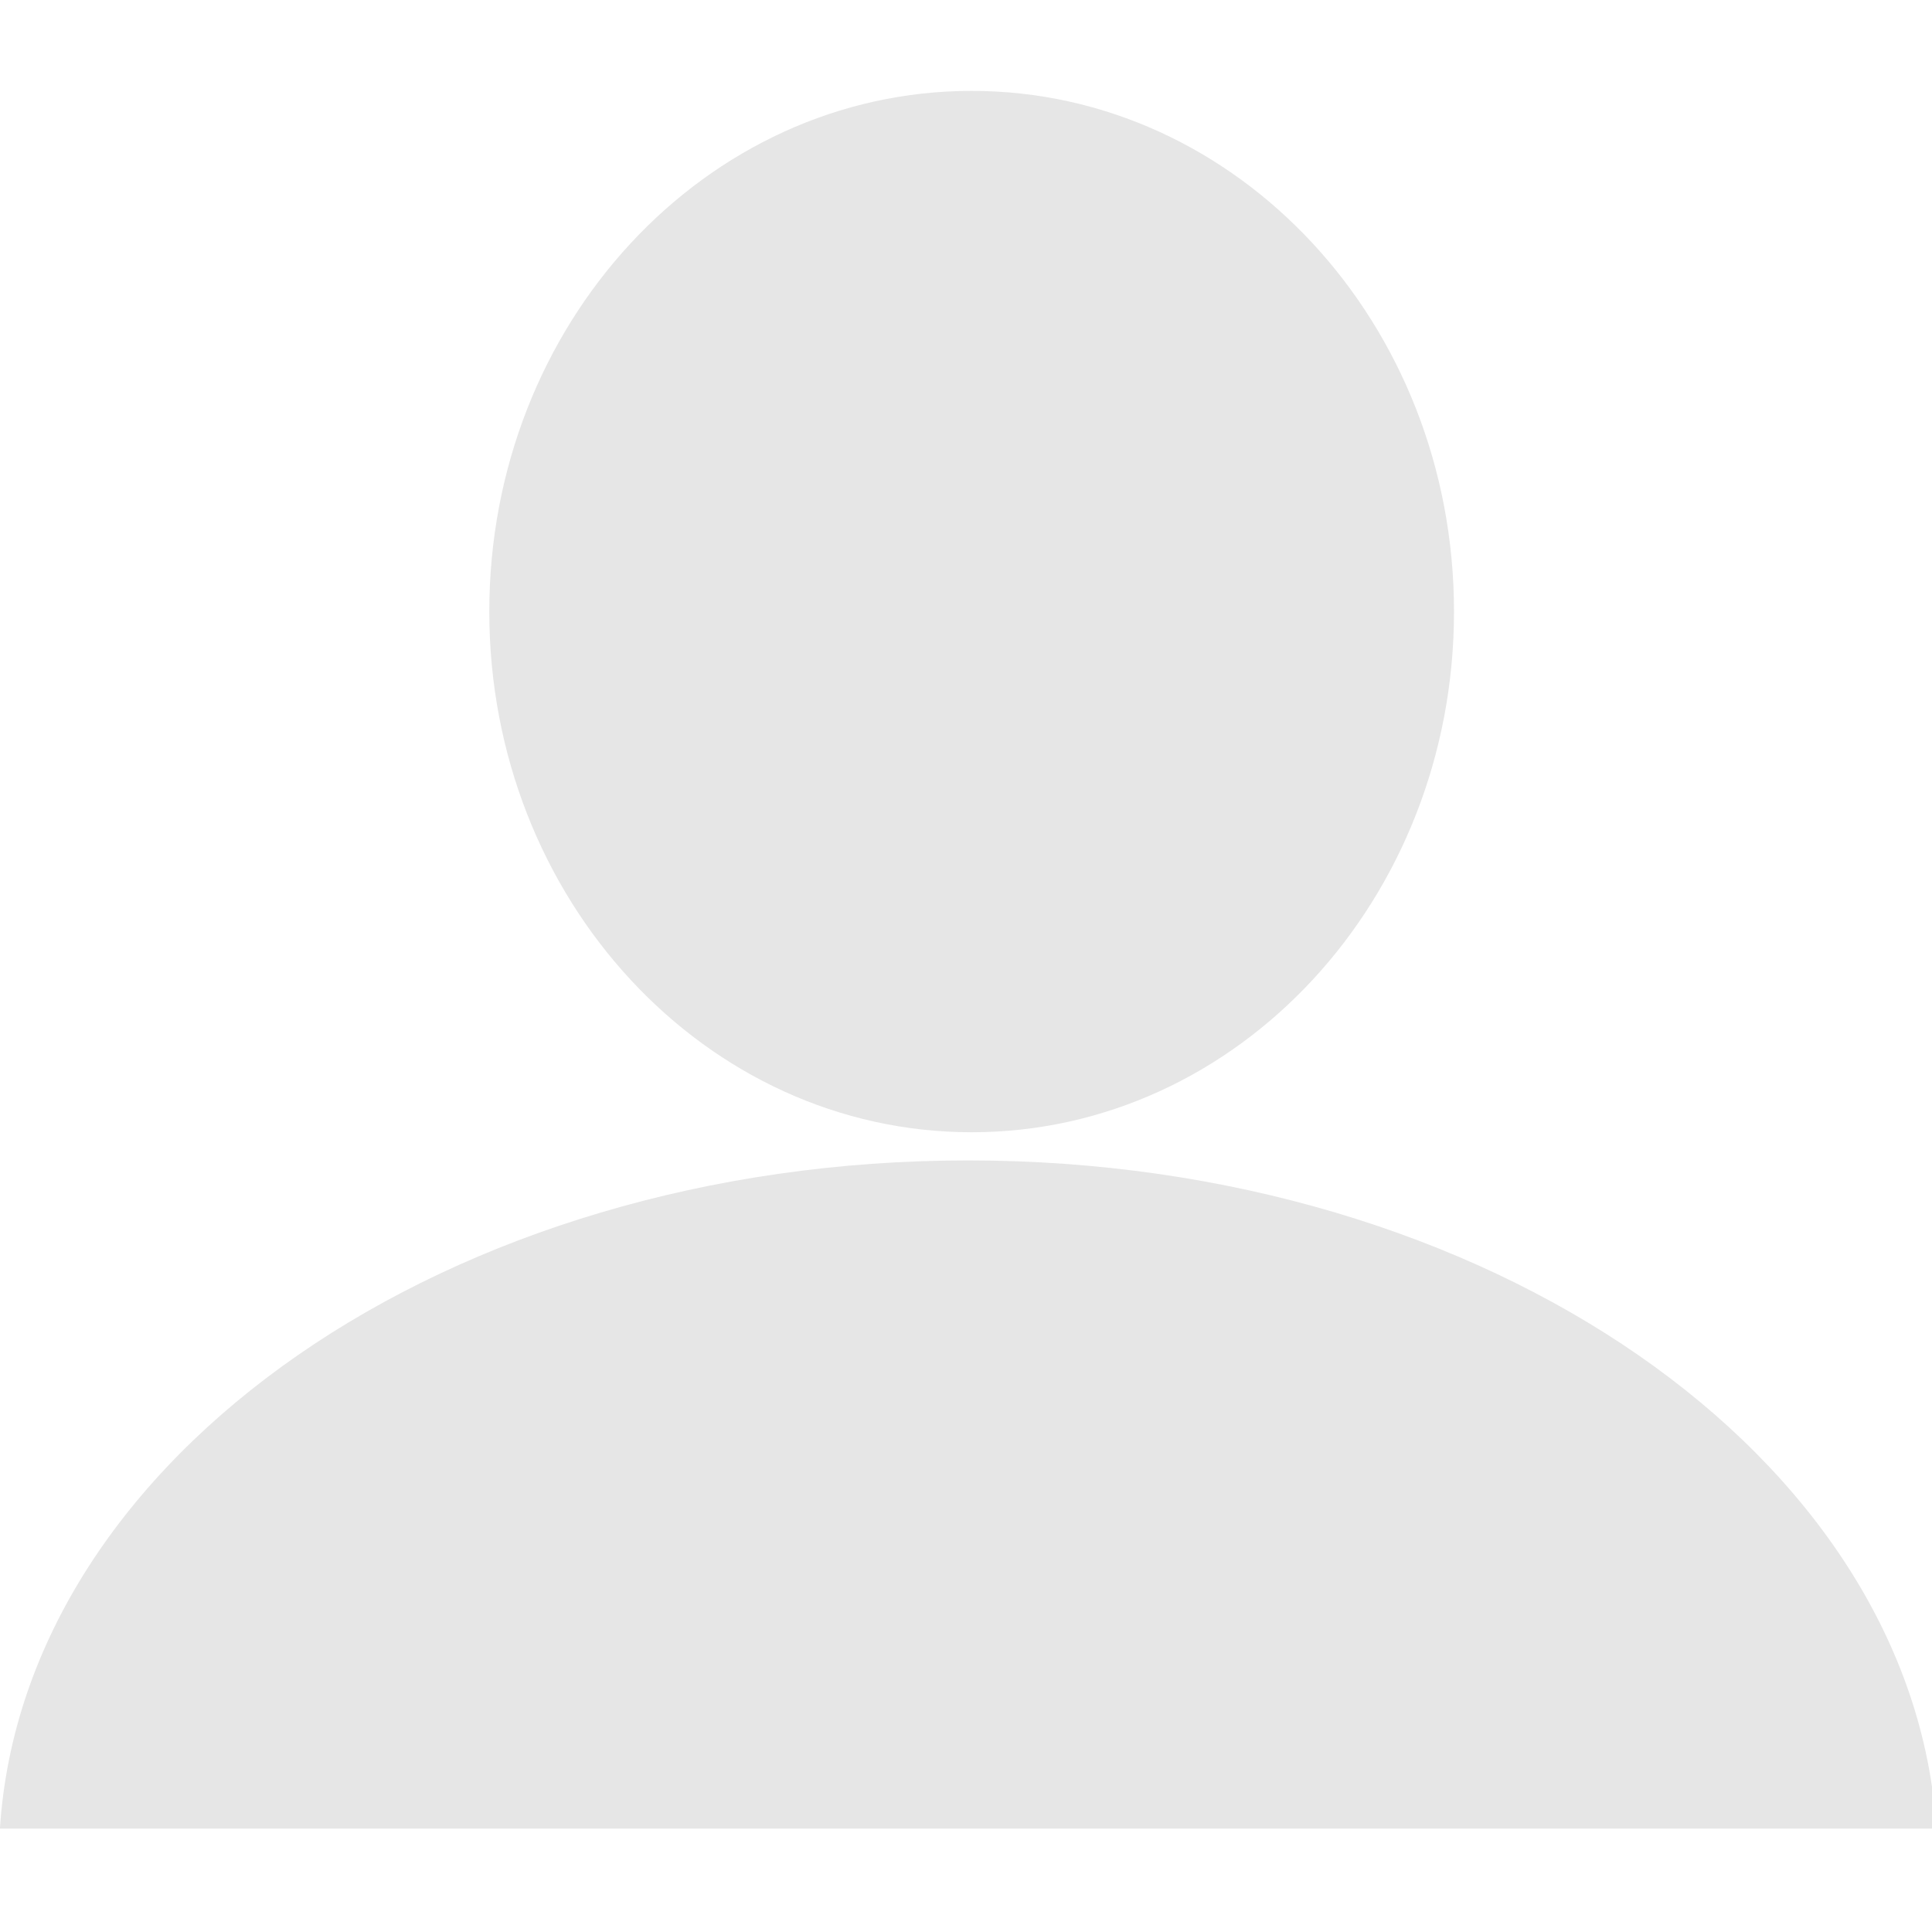 <?xml version="1.0" encoding="UTF-8" standalone="no"?>
<svg
   xmlns:dc="http://purl.org/dc/elements/1.1/"
   xmlns:cc="http://creativecommons.org/ns#"
   xmlns:rdf="http://www.w3.org/1999/02/22-rdf-syntax-ns#"
   xmlns:svg="http://www.w3.org/2000/svg"
   xmlns="http://www.w3.org/2000/svg"
   xmlns:sodipodi="http://sodipodi.sourceforge.net/DTD/sodipodi-0.dtd"
   xmlns:inkscape="http://www.inkscape.org/namespaces/inkscape"
   id="Layer_1"
   xml:space="preserve"
   height="401px"
   viewBox="312.809 0 401 401"
   width="401px"
   version="1.1"
   y="0px"
   x="0px"
   enable-background="new 312.809 0 401 401"
   inkscape:version="0.91 r13725"
   sodipodi:docname="profilepicture.svg"><defs
     id="defs13" /><sodipodi:namedview
     pagecolor="#ffffff"
     bordercolor="#666666"
     borderopacity="1"
     objecttolerance="10"
     gridtolerance="10"
     guidetolerance="10"
     inkscape:pageopacity="0"
     inkscape:pageshadow="2"
     inkscape:window-width="1366"
     inkscape:window-height="705"
     id="namedview11"
     showgrid="false"
     inkscape:zoom="0.58852868"
     inkscape:cx="200.5"
     inkscape:cy="200.5"
     inkscape:window-x="-8"
     inkscape:window-y="-8"
     inkscape:window-maximized="1"
     inkscape:current-layer="Layer_1" /><g
     id="g3334"
     transform="matrix(1.044,0,0,1.044,-22.678,-38.043)"
     style="fill:#e6e6e6"><path
       d="m 513.811,267.142 c -103.362,0 -187.755,58.93 -192.476,132.842 l 384.988,0 C 701.59,326.066 617.166,267.142 513.811,267.142 Z"
       id="path7"
       inkscape:connector-curvature="0"
       style="fill:#e6e6e6" /><path
       d="m 610.416,158.026 c 0,57.17 -42.935,103.516 -95.895,103.516 -52.961,0 -95.895,-46.346 -95.895,-103.516 0,-57.17 42.935,-103.516 95.895,-103.516 52.968,0 95.895,46.352 95.895,103.515 z"
       id="path9"
       inkscape:connector-curvature="0"
       style="fill:#e6e6e6" /></g></svg>